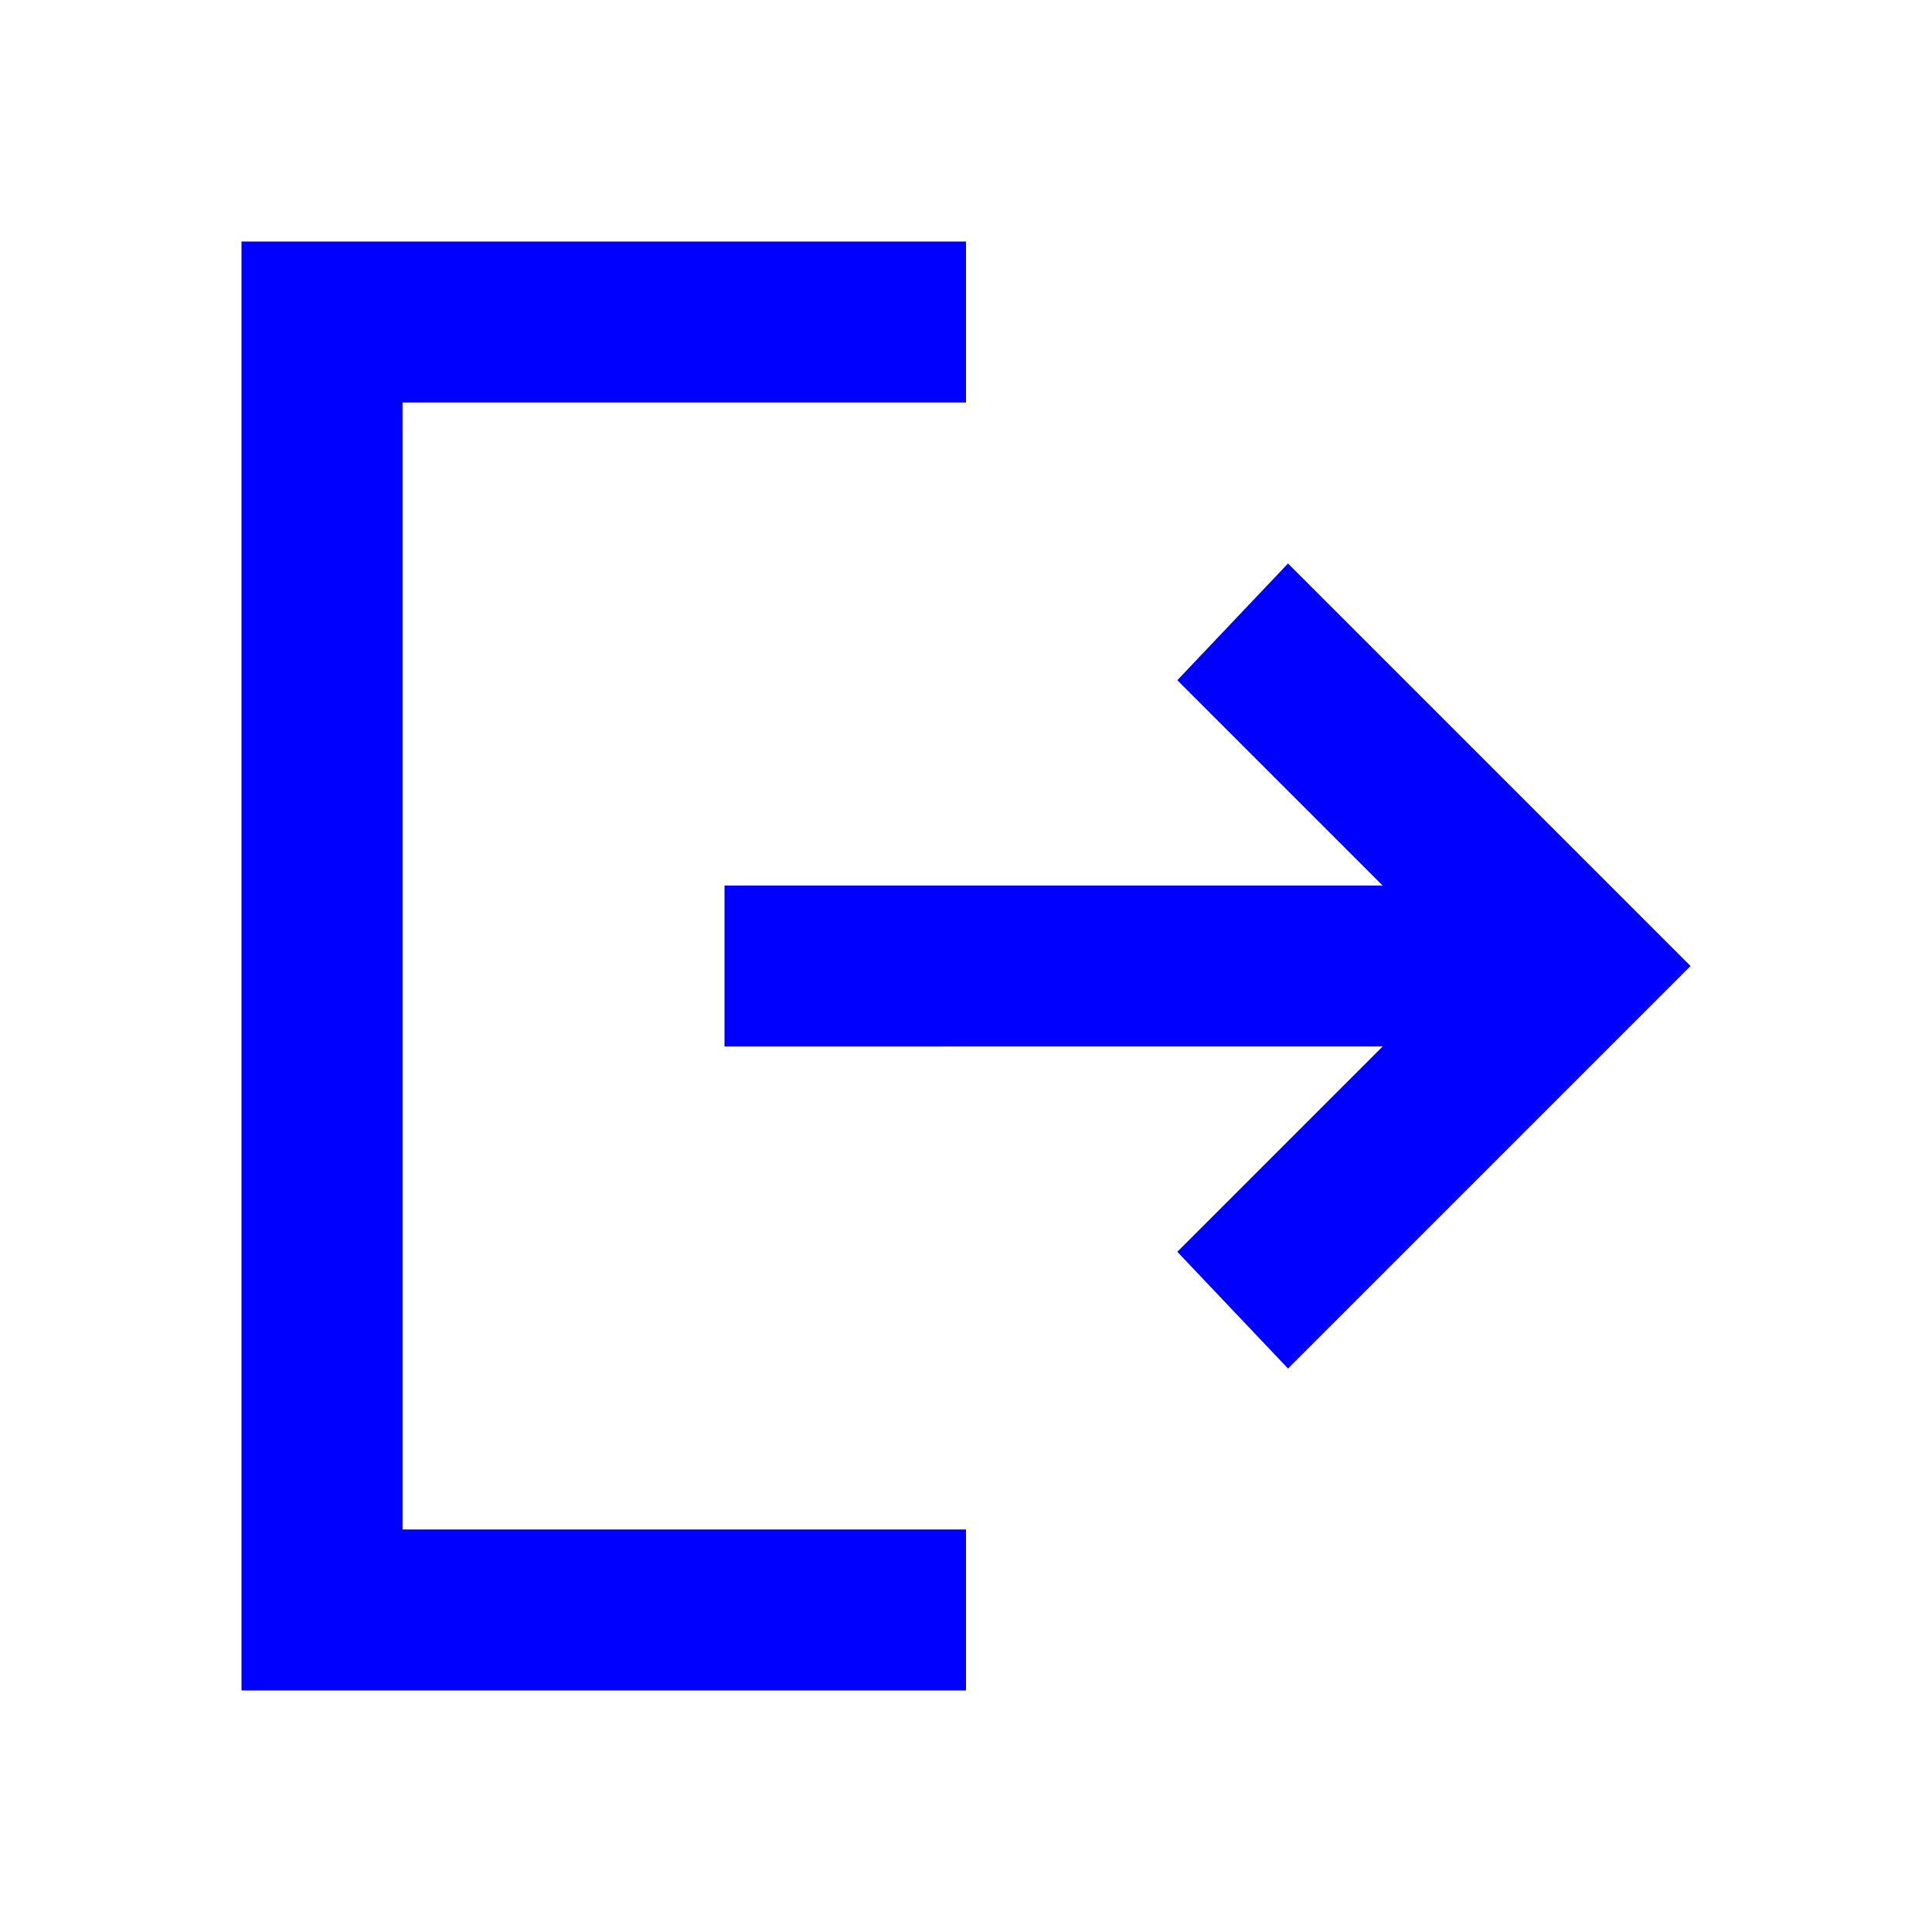                     <svg xmlns="http://www.w3.org/2000/svg" width="24" height="24" viewBox="0 0 24 24"><path fill="blue" d="M3 21V3h9v2H5v14h7v2zm13-4l-1.375-1.45l2.55-2.55H9v-2h8.175l-2.55-2.55L16 7l5 5z"/></svg>